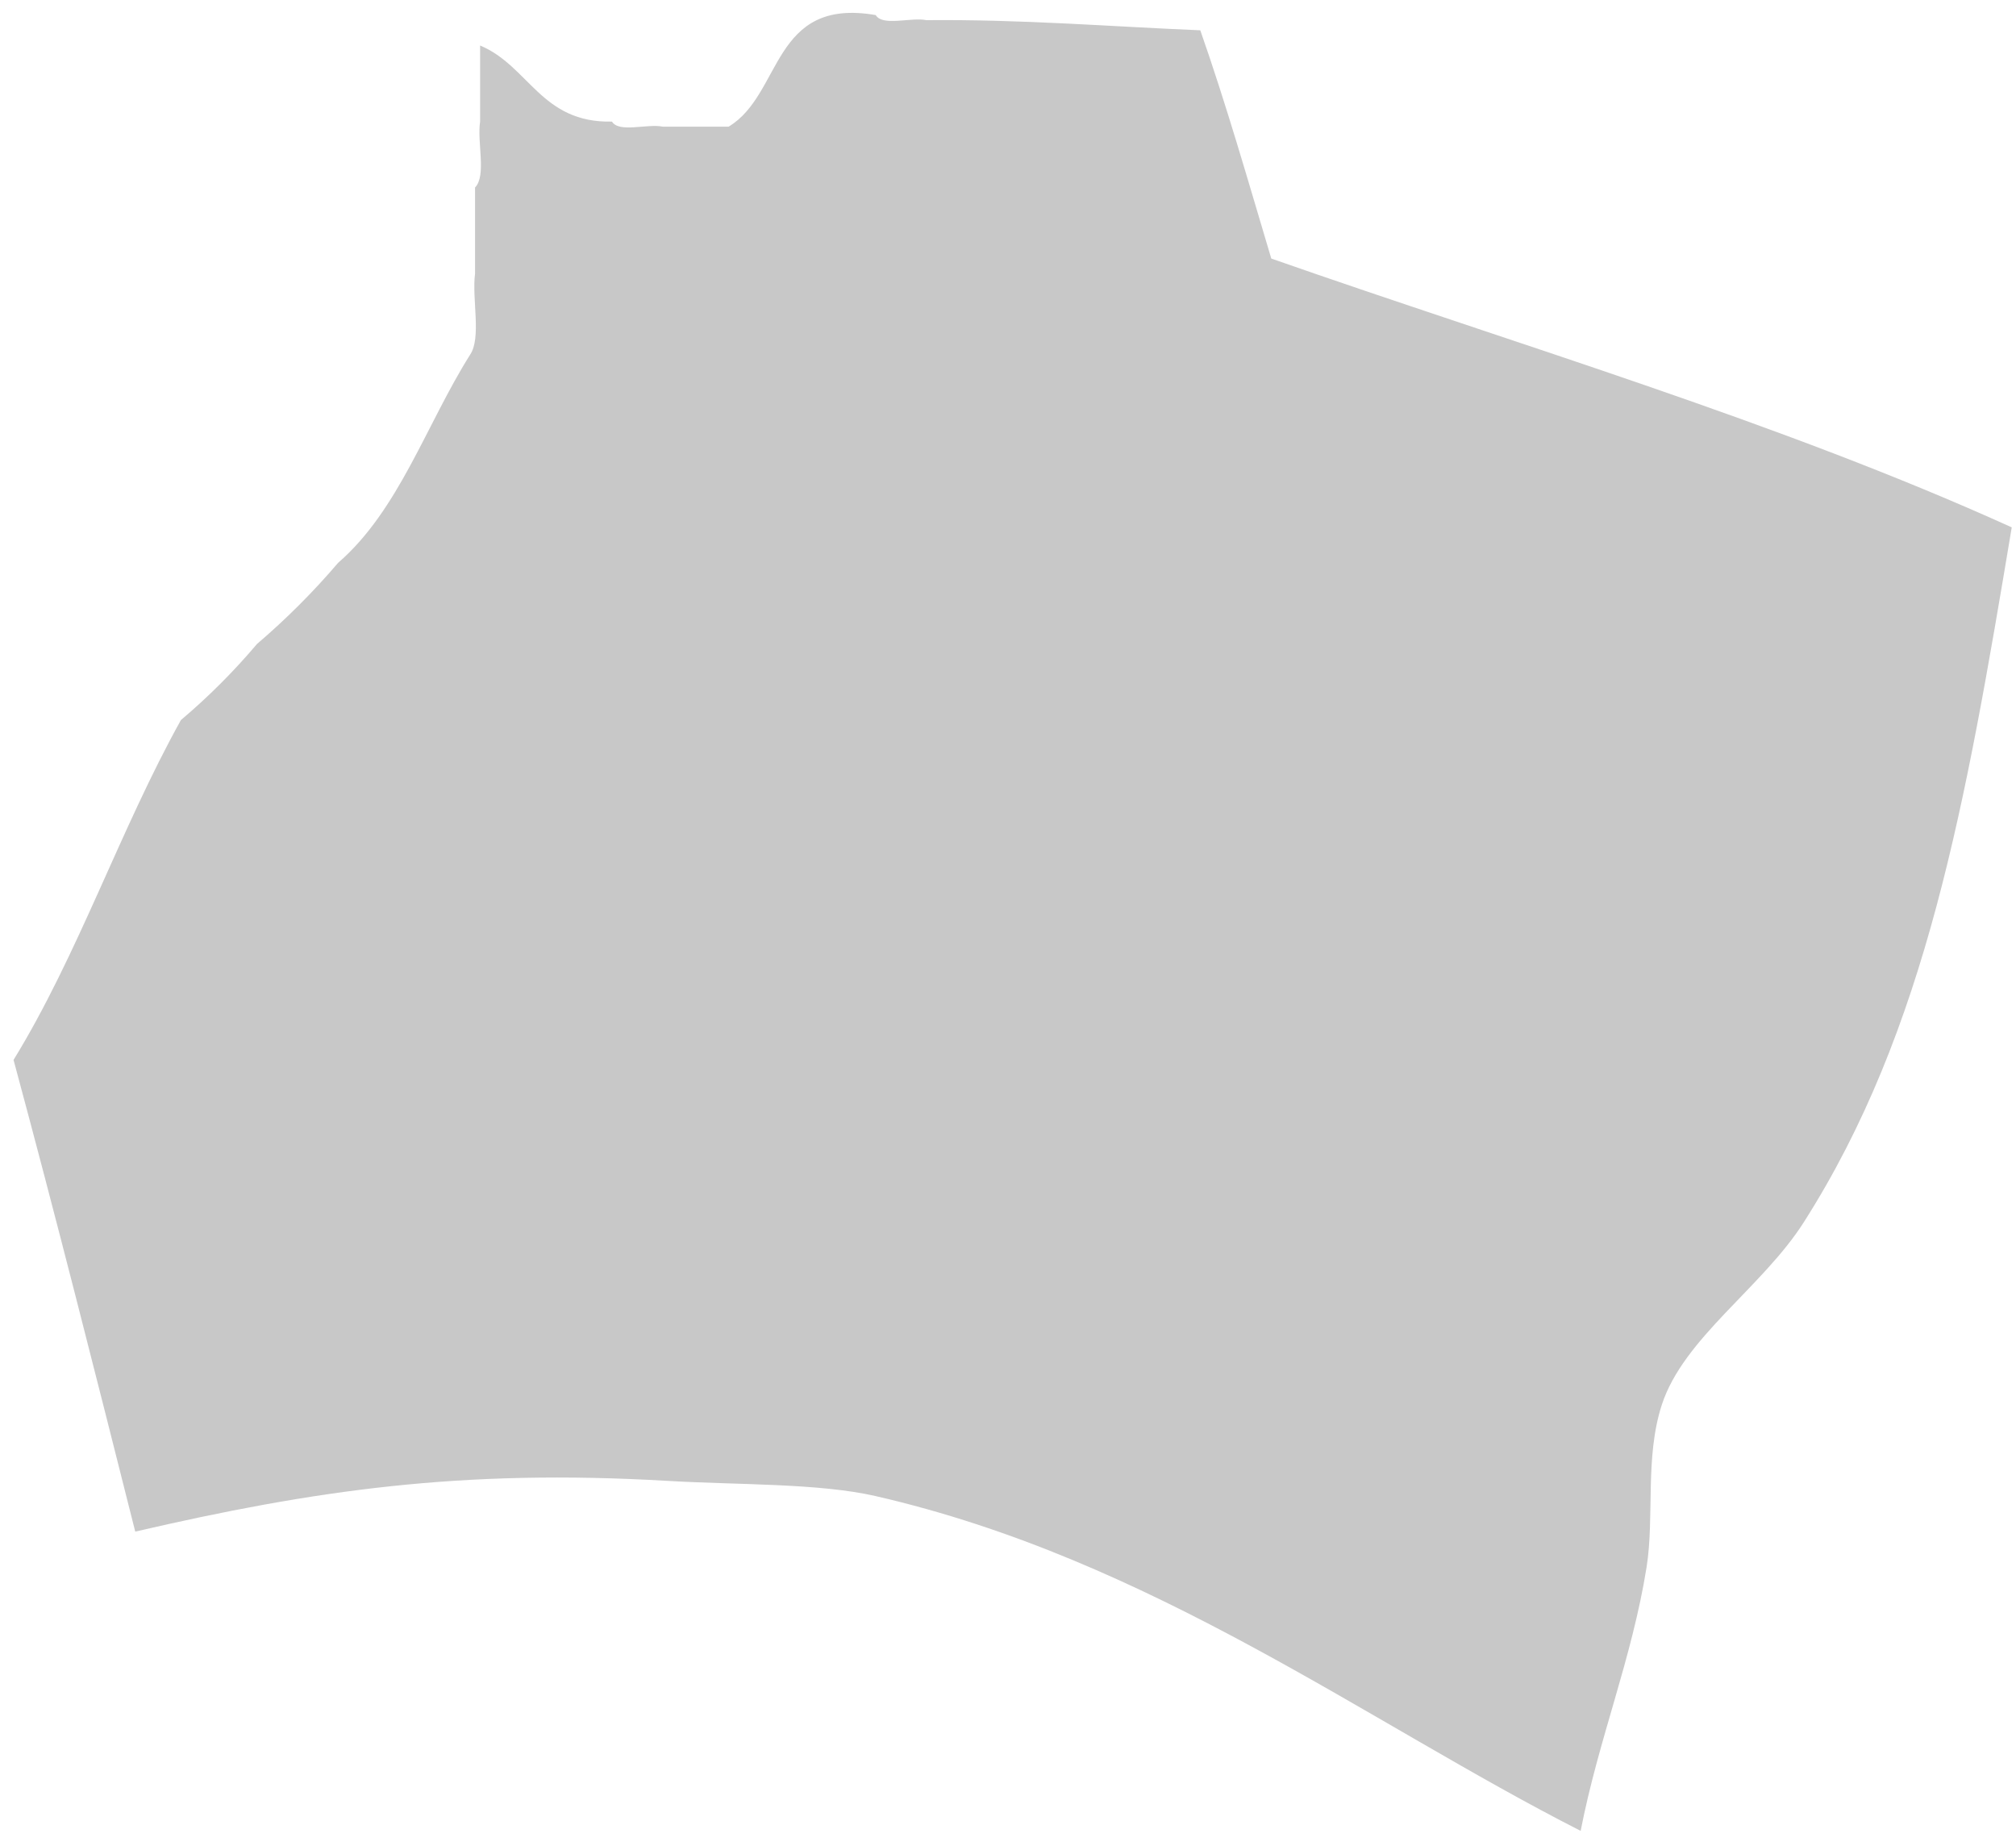 <svg width="71" height="65" viewBox="0 0 71 65" fill="none" xmlns="http://www.w3.org/2000/svg">
<path fill-rule="evenodd" clip-rule="evenodd" d="M23.339 4.46C24.113 4.46 24.887 4.46 25.661 4.46C27.56 3.323 27.169 -0.105 30.841 0.531C31.088 0.939 32.084 0.598 32.627 0.71C35.993 0.678 39.071 0.934 42.272 1.067C43.184 3.667 43.965 6.399 44.772 9.105C53.548 12.177 62.698 14.874 70.85 18.571C69.222 28.324 67.846 36.259 63.527 43.041C62.06 45.345 59.291 47.116 58.526 49.471C57.922 51.329 58.273 53.41 57.99 55.187C57.471 58.434 56.3 61.229 55.668 64.475C48.12 60.635 40.554 54.915 30.841 52.686C28.837 52.226 26.006 52.296 23.517 52.15C16.235 51.723 11.047 52.482 4.763 53.936C3.361 48.373 1.959 42.809 0.477 37.325C2.744 33.639 4.241 29.183 6.371 25.358C7.338 24.54 8.231 23.647 9.05 22.679C10.077 21.801 11.03 20.849 11.907 19.821C14.045 17.97 15.011 14.947 16.552 12.498C16.964 11.899 16.614 10.536 16.73 9.64C16.73 8.628 16.73 7.616 16.73 6.604C17.141 6.181 16.794 5.001 16.909 4.282C16.909 3.389 16.909 2.496 16.909 1.603C18.632 2.321 19.054 4.34 21.553 4.282C21.8 4.689 22.796 4.348 23.339 4.46Z" fill="#C8C8C8"/>
</svg>
